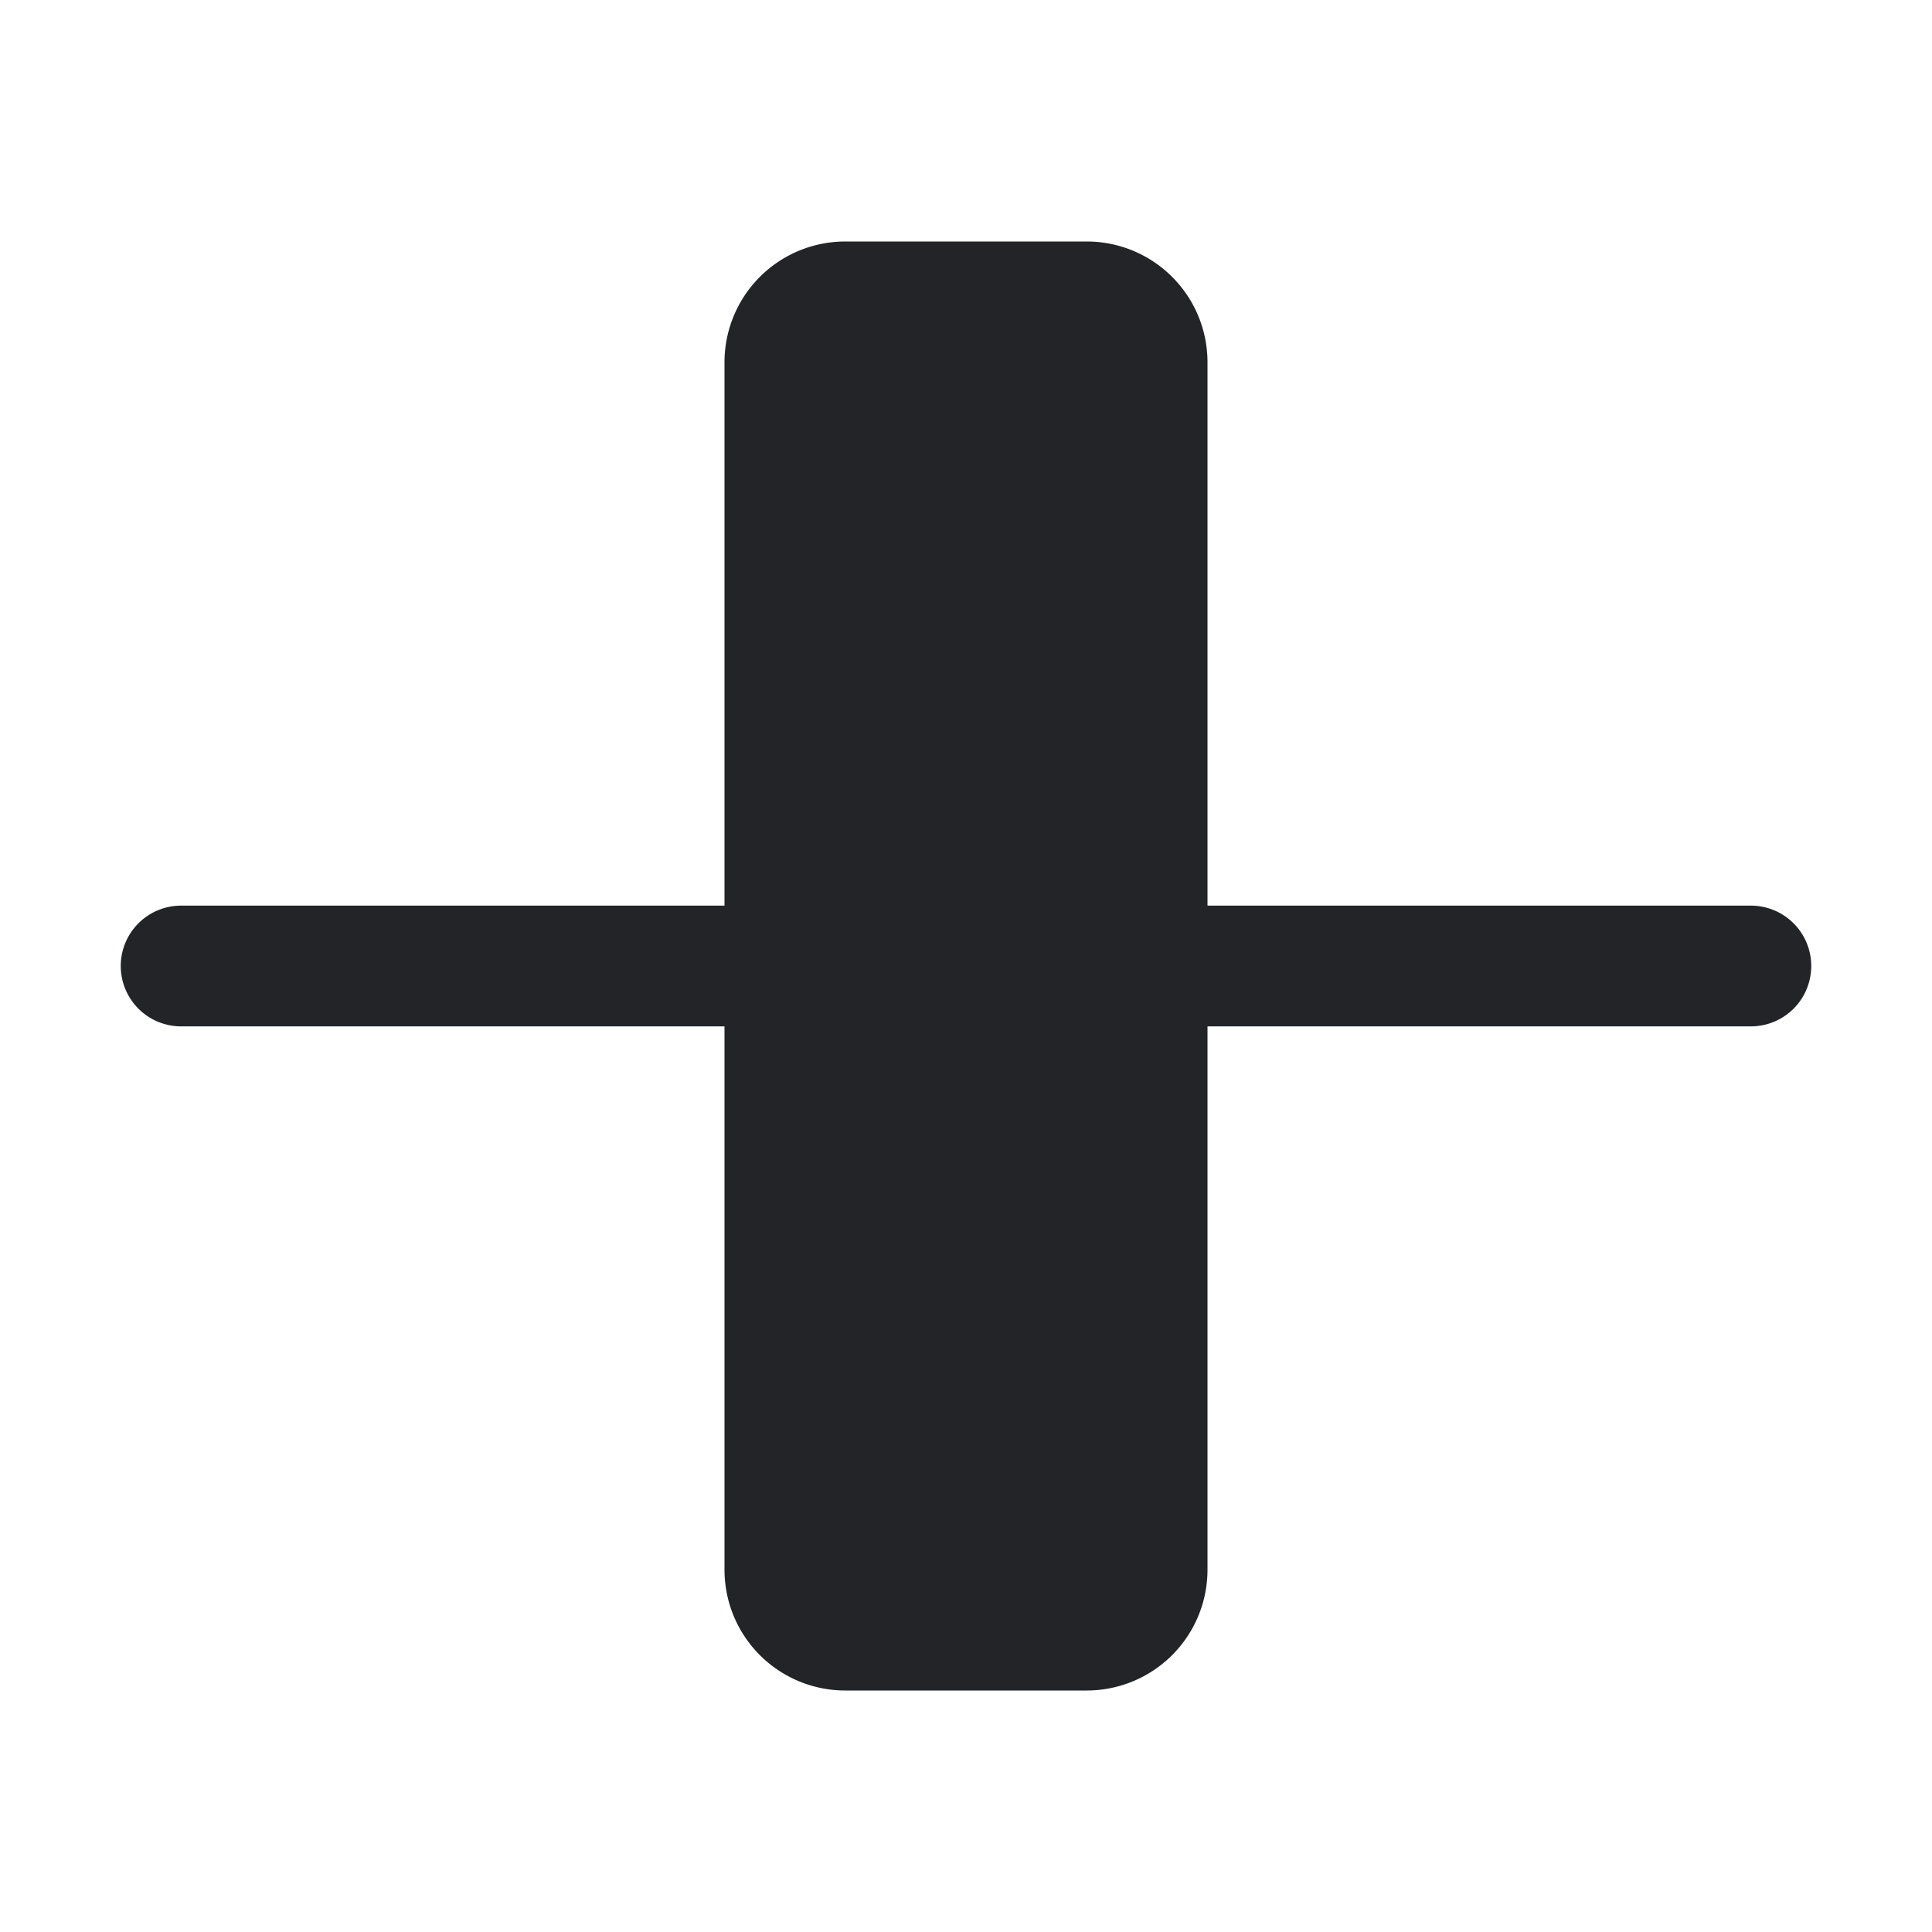 <svg xmlns="http://www.w3.org/2000/svg" width="16" height="16" fill="#222428" class="bi bi-align-middle" viewBox="0 0 16 16">
  <path d="M6 13a1 1 0 0 0 1 1h2a1 1 0 0 0 1-1V3a1 1 0 0 0-1-1H7a1 1 0 0 0-1 1v10zM1 8a.5.5 0 0 0 .5.5H6v-1H1.5A.5.5 0 0 0 1 8zm14 0a.5.5 0 0 1-.5.5H10v-1h4.5a.5.5 0 0 1 .5.5z"/>
</svg>